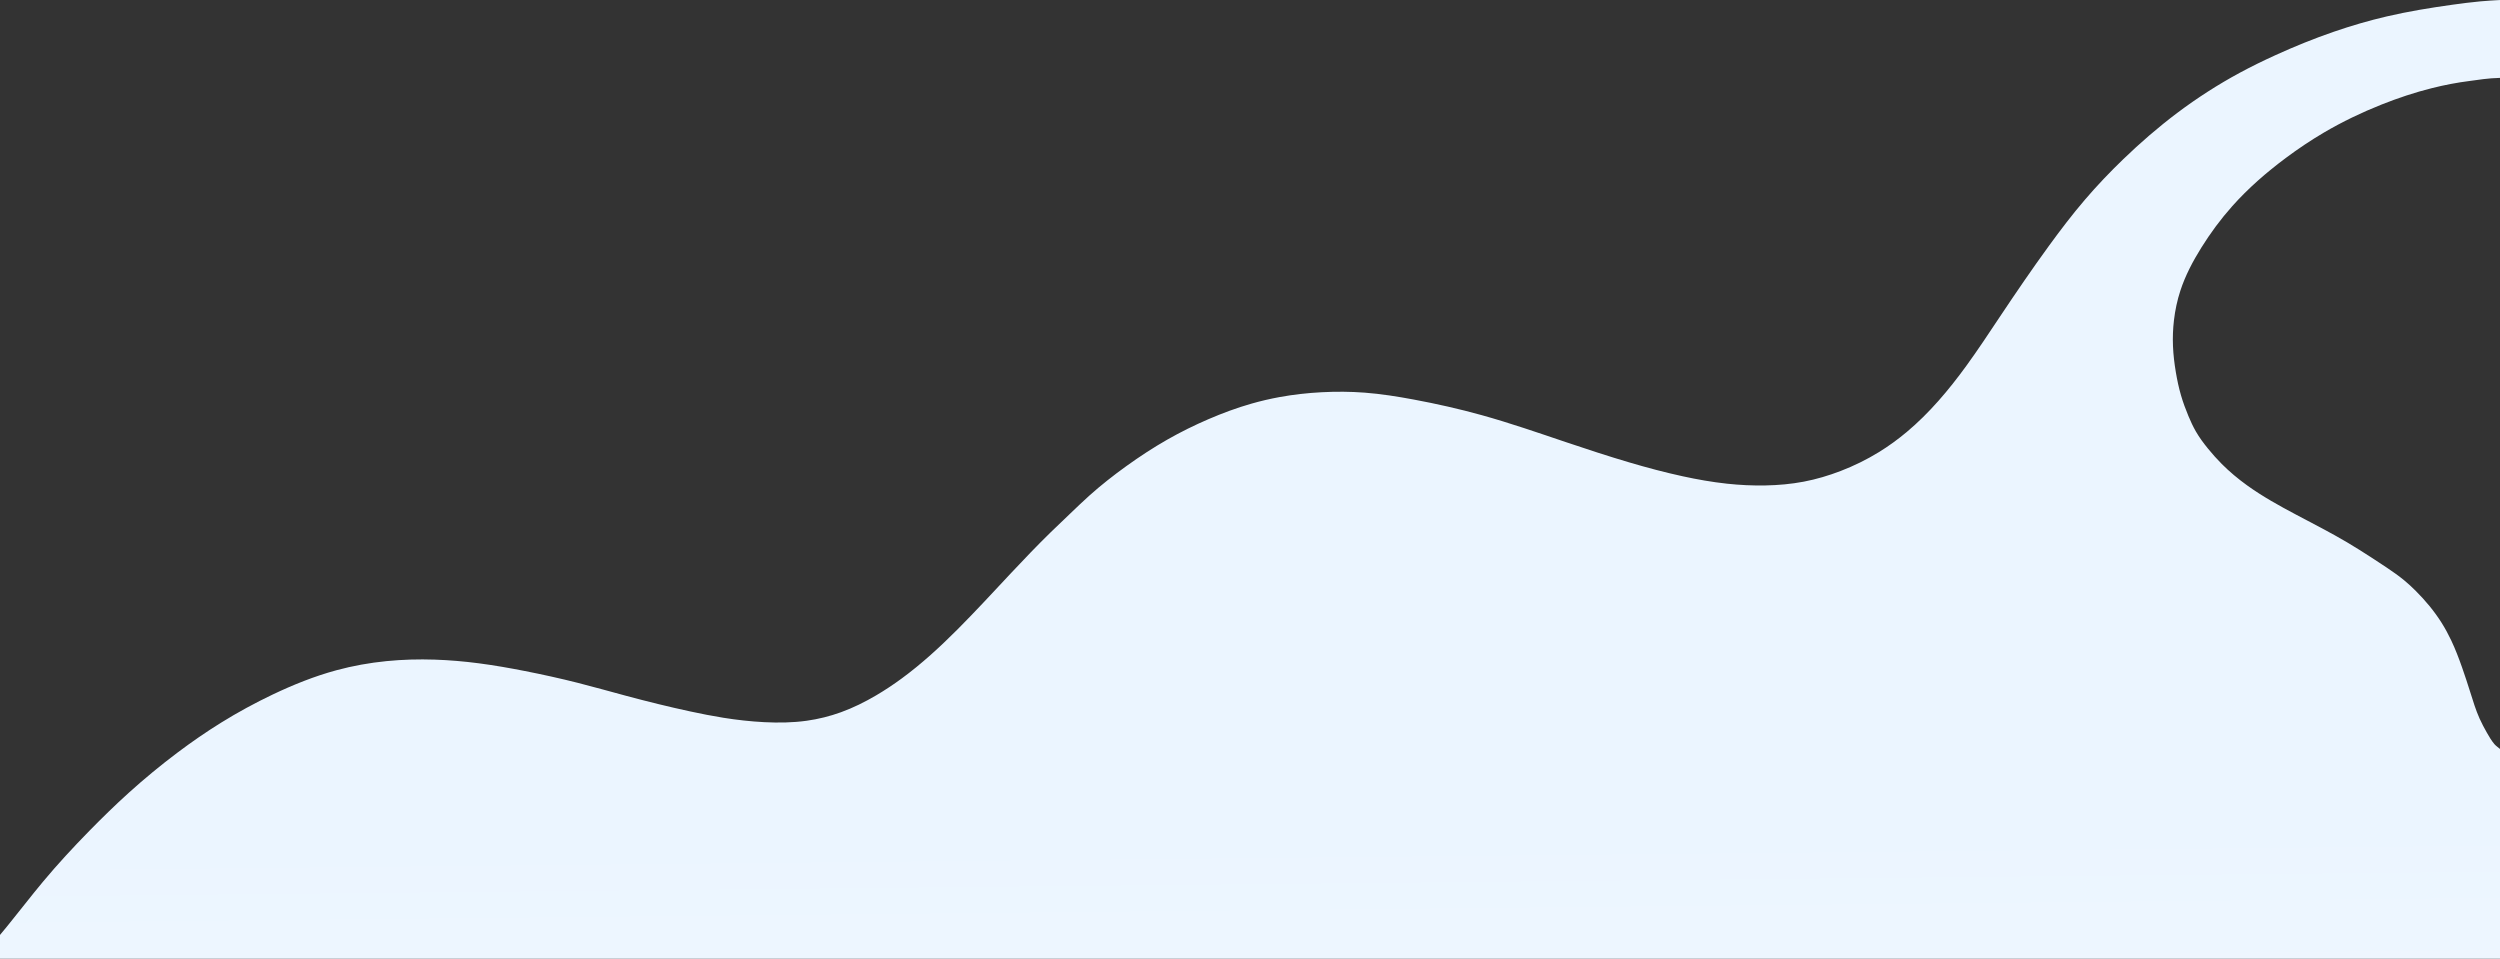 
<svg width="1600px" height="614px" viewBox="0 0 1600 614" version="1.1" xmlns="http://www.w3.org/2000/svg" xmlns:xlink="http://www.w3.org/1999/xlink">
    <rect x="0" y="0" width="1600" height="614" fill="#333333" stroke="none"/>
    <!-- Generator: Sketch 50.2 (55047) - http://www.bohemiancoding.com/sketch -->
    <desc>Created with Sketch.</desc>
    <defs>
        <linearGradient x1="42.219%" y1="86.51%" x2="45.047%" y2="194.73%" id="linearGradient-1">
            <stop stop-color="#EBF5FF" offset="0%"></stop>
            <stop stop-color="#FFFFFF" offset="100%"></stop>
        </linearGradient>
    </defs>
    <g id="Page-1" stroke="none" stroke-width="1" fill="none" fill-rule="evenodd">
        <g id="home" transform="translate(0, -461)" fill="url(#linearGradient-1)">
            <path d="M1580.747,512.798 C1572.584,513.824 1564.49,515.382 1556.511,517.38 C1545.499,520.137 1534.708,523.73 1524.149,527.932 C1511.445,532.986 1499.082,538.92 1487.313,545.837 C1478.895,550.786 1470.782,556.238 1462.933,562.085 C1450.575,571.288 1438.873,581.467 1428.645,592.942 C1421.293,601.191 1414.703,610.111 1408.829,619.531 C1403.413,628.217 1398.605,637.329 1395.439,647.014 C1393.431,653.155 1392.083,659.526 1391.331,665.957 C1390.692,671.424 1390.484,676.932 1390.704,682.42 C1390.93,688.061 1391.607,693.678 1392.545,699.252 C1393.385,704.249 1394.436,709.21 1395.853,714.064 C1397.162,718.546 1398.782,722.937 1400.588,727.256 C1402.005,730.644 1403.535,733.99 1405.367,737.161 C1407.598,741.021 1410.272,744.622 1413.095,748.09 C1415.897,751.531 1418.841,754.839 1421.969,757.972 C1426.932,762.939 1432.356,767.46 1438.052,771.573 C1448.01,778.763 1458.799,784.707 1469.661,790.463 C1480.574,796.246 1491.562,801.84 1502.171,808.116 C1507.471,811.251 1512.676,814.558 1517.849,817.903 C1521.113,820.014 1524.366,822.14 1527.591,824.314 C1531.459,826.92 1535.29,829.593 1538.876,832.567 C1541.408,834.667 1543.817,836.914 1546.145,839.242 C1549.198,842.293 1552.111,845.481 1554.845,848.821 C1557.664,852.265 1560.292,855.869 1562.661,859.636 C1564.937,863.256 1566.972,867.027 1568.8,870.892 C1571.433,876.461 1573.634,882.228 1575.682,888.035 C1577.549,893.328 1579.287,898.655 1580.975,904.019 C1582.765,909.71 1584.495,915.445 1586.922,920.861 C1588.32,923.981 1589.947,926.993 1591.647,929.997 C1593.078,932.525 1594.56,935.044 1596.408,937.23 C1597.441,938.45 1599.098,939.531 1600.316,940.582 C1600.316,998.087 1600.316,1017.12 1600.331,1074.626 C1066.714,1074.626 532.602,1074.626 -1,1074.626 C-1,1057.103 -1,1078.091 -1,1060.569 C0.947,1058.242 2.884,1055.904 4.801,1053.551 C12.407,1044.214 19.723,1034.637 27.434,1025.389 C36.842,1014.105 46.837,1003.312 57.123,992.81 C65.317,984.445 73.692,976.264 82.376,968.417 C92.424,959.339 102.884,950.706 113.721,942.572 C122.709,935.824 131.958,929.42 141.505,923.503 C152.161,916.897 163.189,910.897 174.529,905.493 C187.689,899.224 201.269,893.762 215.319,889.954 C225.785,887.118 236.511,885.203 247.308,884.123 C257.597,883.094 267.952,882.823 278.282,883.165 C287.681,883.476 297.06,884.293 306.383,885.506 C316.288,886.795 326.128,888.532 335.931,890.461 C347.331,892.704 358.681,895.207 369.938,898.059 C380.181,900.654 390.347,903.539 400.555,906.277 C414.181,909.934 427.877,913.33 441.67,916.301 C448.748,917.826 455.85,919.237 462.996,920.378 C471.649,921.758 480.368,922.739 489.137,923.185 C498.212,923.645 507.34,923.532 516.33,922.272 C523.767,921.229 531.11,919.4 538.175,916.845 C546.012,914.012 553.506,910.285 560.69,906.062 C566.329,902.746 571.775,899.125 577.043,895.261 C589.861,885.859 601.615,875.031 612.864,863.766 C624.701,851.913 635.982,839.577 647.432,827.382 C655.639,818.641 663.933,809.972 672.51,801.596 C676.666,797.539 680.889,793.551 685.089,789.537 C689.063,785.742 693.019,781.925 697.108,778.257 C704.694,771.449 712.737,765.15 721.026,759.196 C729.451,753.145 738.126,747.449 747.13,742.322 C755.625,737.483 764.41,733.148 773.4,729.277 C782.384,725.408 791.573,722.002 800.972,719.319 C806.859,717.64 812.828,716.245 818.848,715.14 C827.792,713.5 836.851,712.502 845.939,712.026 C855.103,711.547 864.298,711.597 873.436,712.297 C883.935,713.103 894.358,714.766 904.725,716.697 C919.385,719.43 933.931,722.701 948.275,726.687 C966.455,731.741 984.308,737.942 1002.205,743.969 C1015.735,748.524 1029.291,752.979 1042.98,757.011 C1054.186,760.312 1065.482,763.331 1076.904,765.815 C1086.289,767.856 1095.76,769.536 1105.306,770.564 C1113.473,771.444 1121.694,771.843 1129.917,771.682 C1138.107,771.522 1146.298,770.802 1154.337,769.275 C1162.439,767.734 1170.388,765.372 1178.095,762.399 C1186.543,759.139 1194.704,755.145 1202.411,750.411 C1208.671,746.565 1214.632,742.231 1220.264,737.517 C1234.821,725.334 1247.185,710.622 1258.376,695.238 C1265.882,684.92 1272.862,674.301 1279.921,663.722 C1290.139,648.406 1300.52,633.175 1311.371,618.273 C1318.702,608.206 1326.248,598.289 1334.337,588.832 C1342.073,579.788 1350.306,571.163 1358.882,562.895 C1369.809,552.36 1381.29,542.401 1393.42,533.278 C1406.138,523.714 1419.569,515.07 1433.568,507.517 C1441.057,503.477 1448.708,499.748 1456.455,496.225 C1468.609,490.695 1480.998,485.67 1493.626,481.321 C1504.722,477.5 1516.004,474.201 1527.427,471.535 C1541.314,468.296 1555.409,465.995 1569.541,464.026 C1575.484,463.198 1581.435,462.427 1587.404,461.875 C1591.53,461.494 1596.177,461.217 1600.331,461 C1600.316,471.805 1600.348,479.045 1600.316,489.409 C1600.298,495.19 1600.298,501.862 1600.316,510.829 C1591.94,511.019 1586.072,512.129 1580.747,512.798 Z" id="Shape"></path>
        </g>
    </g>
</svg>
